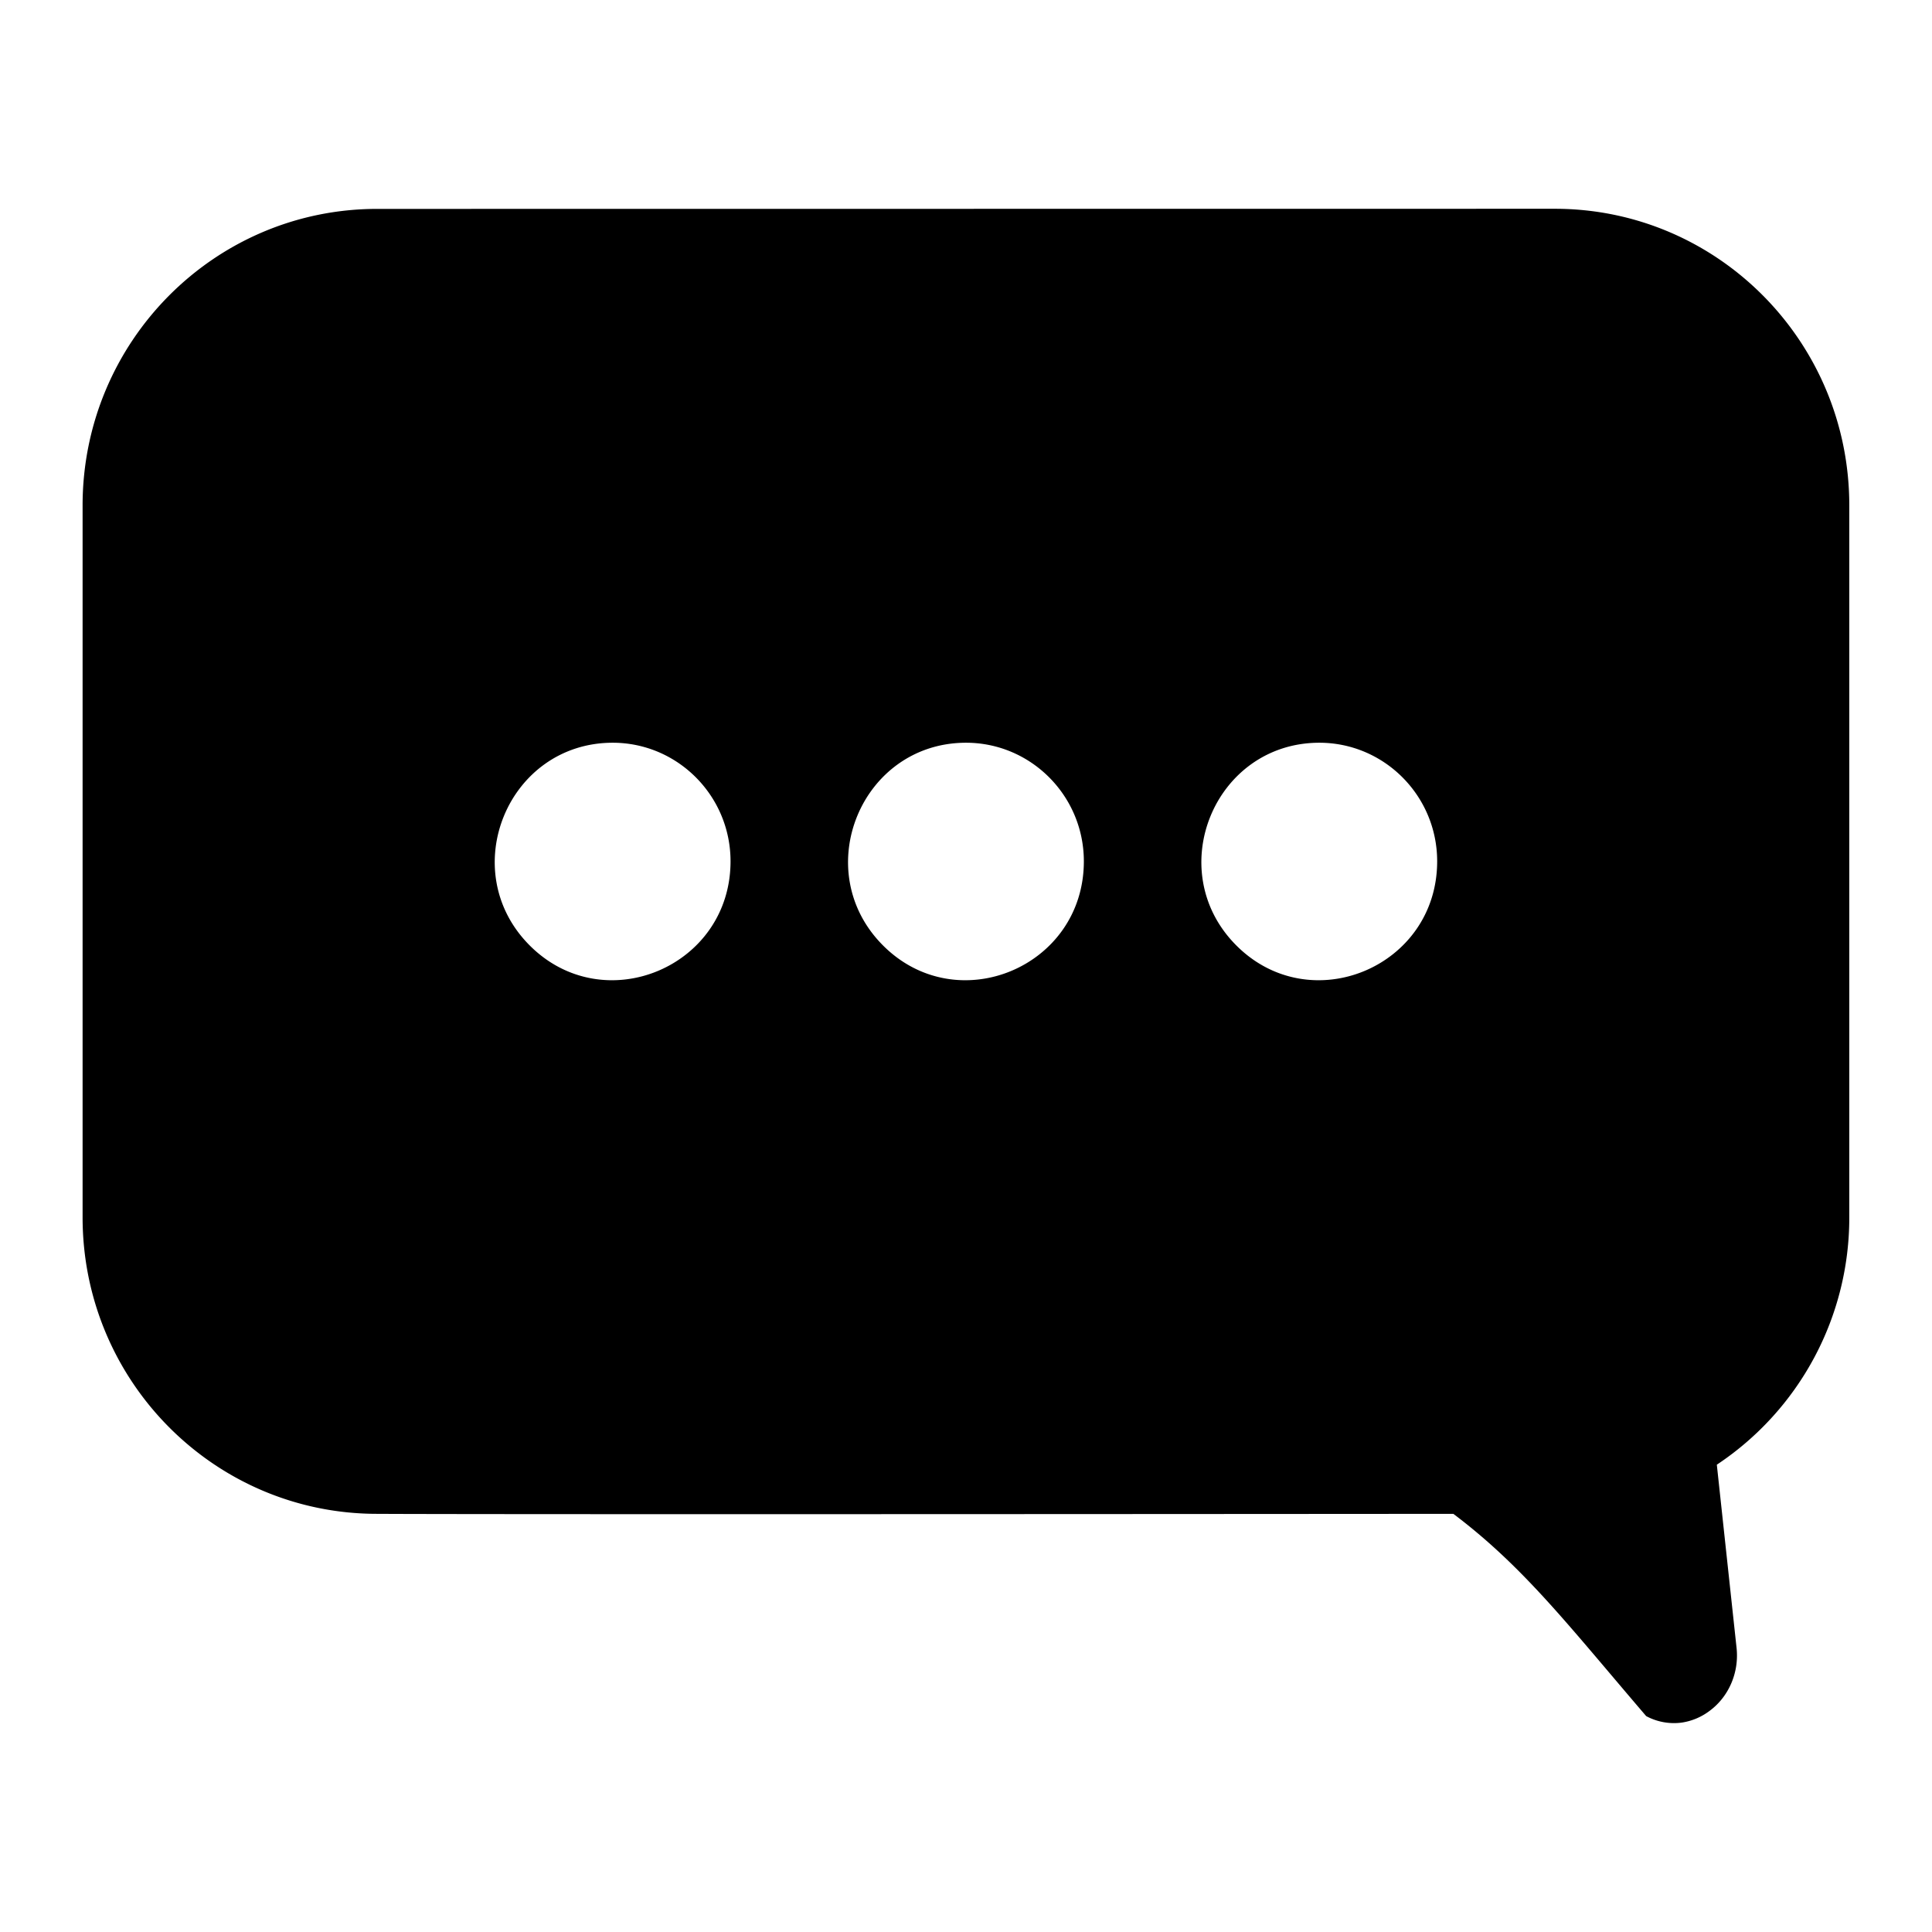 <svg xmlns="http://www.w3.org/2000/svg" height="16" width="16" viewBox="0 0 16 16"><path d="m3.123 1.73c-1.347 0-2.439 1.1-2.439 2.456v5.895c0 1.357 1.092 2.456 2.439 2.456 0.897 0.005 6.314 0.002 8.913 0 0.583 0.44 0.944 0.913 1.597 1.675a0.486 0.486 0 0 0 0.293 0.054 0.506 0.506 0 0 0 0.233-0.098c0.158-0.117 0.243-0.315 0.223-0.516l-0.164-1.522a2.455 2.455 0 0 0 1.097-2.05v-5.895c0-1.357-1.092-2.456-2.439-2.456zm1.951 4.421c0.538 0 0.976 0.44 0.976 0.982 0 0.876-1.05 1.314-1.665 0.695-0.615-0.619-0.179-1.677 0.69-1.677zm2.926 0c0.538 0 0.976 0.44 0.976 0.982 0 0.876-1.05 1.314-1.665 0.695-0.615-0.619-0.179-1.677 0.69-1.677zm2.926 0c0.538 0 0.976 0.44 0.976 0.982 0 0.876-1.05 1.314-1.665 0.695-0.615-0.619-0.179-1.677 0.69-1.677z" stroke-width=".523"/></svg>